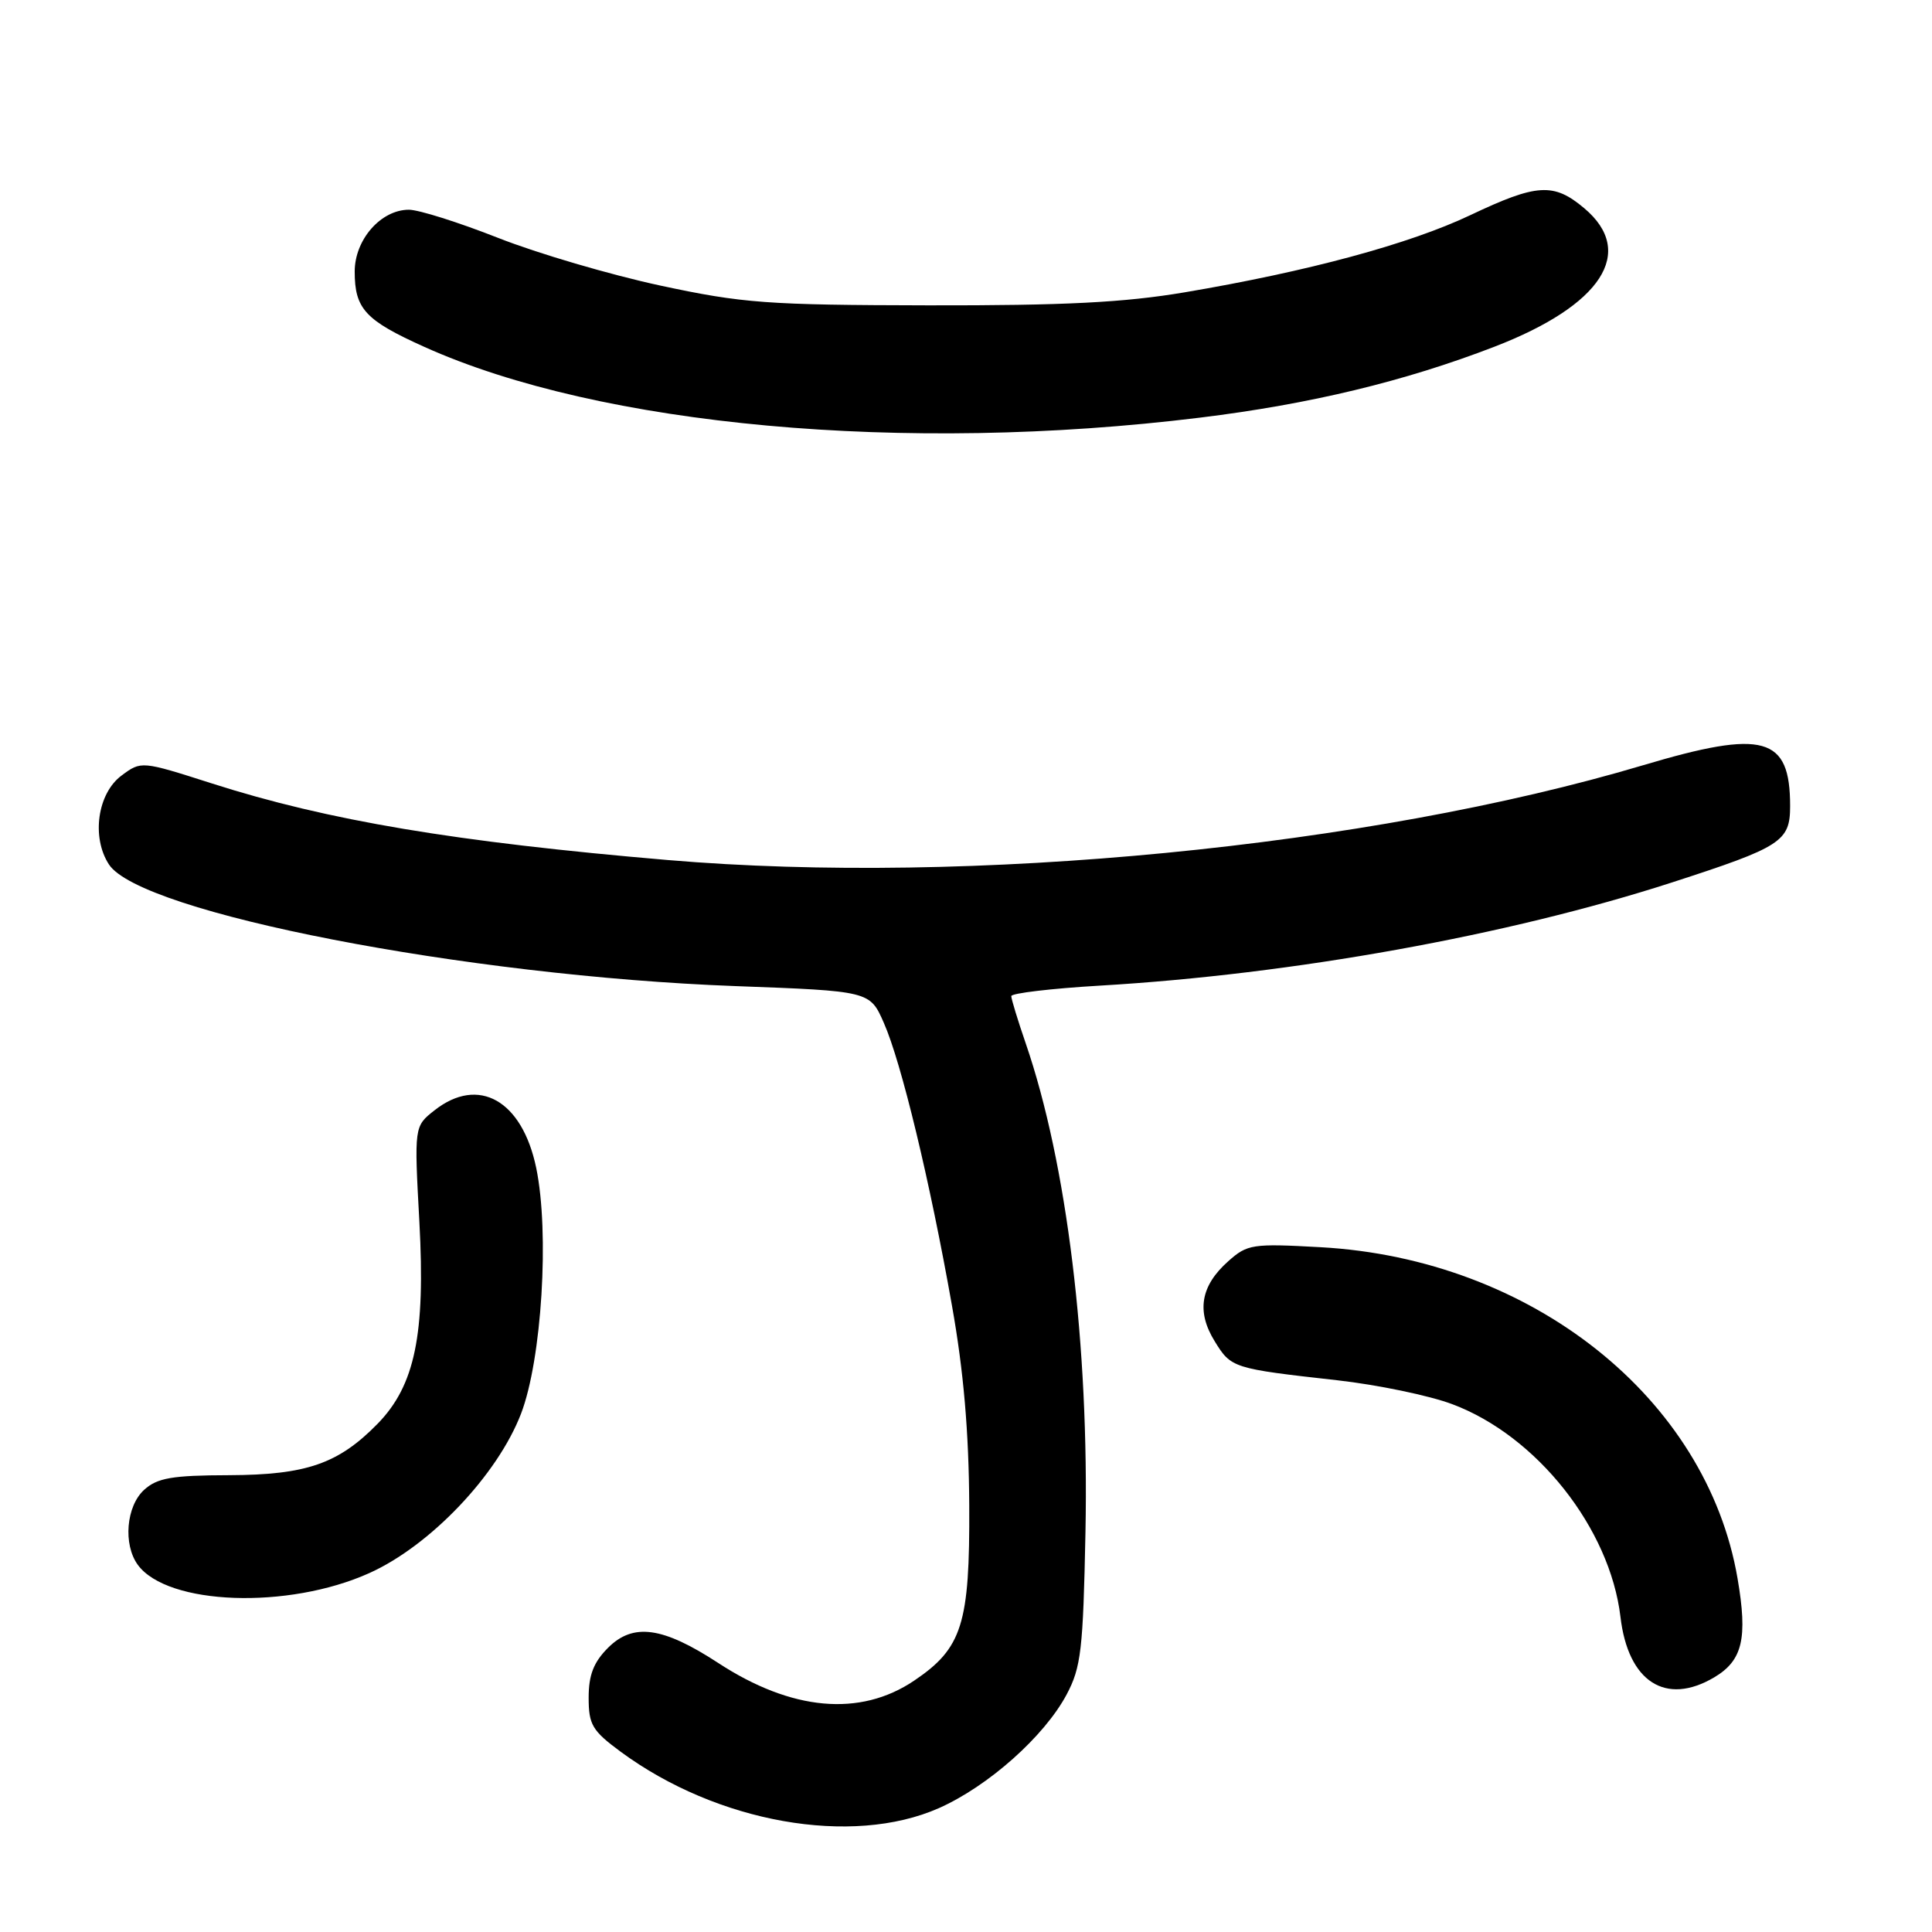 <?xml version="1.0" encoding="UTF-8" standalone="no"?>
<!DOCTYPE svg PUBLIC "-//W3C//DTD SVG 1.1//EN" "http://www.w3.org/Graphics/SVG/1.1/DTD/svg11.dtd" >
<svg xmlns="http://www.w3.org/2000/svg" xmlns:xlink="http://www.w3.org/1999/xlink" version="1.1" viewBox="0 0 256 256">
 <g >
 <path fill="currentColor"
d=" M 124.40 239.59 C 130.94 236.69 138.36 230.10 141.33 224.54 C 143.25 220.93 143.52 218.62 143.83 203.00 C 144.32 178.24 141.37 154.12 135.91 138.24 C 134.86 135.19 134.00 132.37 134.00 131.99 C 134.00 131.61 139.29 130.98 145.75 130.60 C 171.33 129.10 199.84 123.95 221.54 116.93 C 236.06 112.23 237.20 111.49 237.20 106.81 C 237.20 97.58 233.75 96.62 217.71 101.40 C 181.39 112.22 128.51 117.36 88.50 113.96 C 60.33 111.56 43.45 108.73 28.11 103.82 C 18.73 100.82 18.72 100.82 16.11 102.76 C 12.91 105.13 12.09 110.96 14.44 114.55 C 18.63 120.95 61.81 129.33 97.38 130.66 C 115.26 131.32 115.26 131.32 117.11 135.53 C 119.42 140.74 123.23 156.54 126.14 173.00 C 127.69 181.70 128.38 189.75 128.43 199.50 C 128.51 215.21 127.50 218.40 121.12 222.70 C 113.95 227.53 104.87 226.70 95.15 220.34 C 87.81 215.55 83.90 215.01 80.57 218.34 C 78.66 220.25 78.00 221.94 78.00 224.95 C 78.00 228.54 78.47 229.33 82.25 232.12 C 95.02 241.53 112.86 244.69 124.40 239.59 Z  M 227.14 222.26 C 230.90 220.03 231.60 217.10 230.23 209.13 C 226.13 185.22 202.92 166.80 174.96 165.26 C 165.95 164.76 165.28 164.86 162.75 167.12 C 159.08 170.38 158.51 173.77 160.95 177.72 C 163.14 181.28 163.33 181.34 177.18 182.89 C 182.51 183.49 189.37 184.91 192.43 186.06 C 203.63 190.25 213.33 202.51 214.72 214.25 C 215.73 222.85 220.71 226.06 227.14 222.26 Z  M 48.92 208.45 C 56.99 204.83 65.91 195.46 69.04 187.32 C 71.79 180.14 72.83 163.33 71.05 154.75 C 69.19 145.80 63.41 142.53 57.58 147.12 C 54.88 149.24 54.88 149.24 55.57 161.92 C 56.38 176.85 54.98 183.59 50.03 188.66 C 44.84 193.96 40.60 195.43 30.36 195.47 C 22.80 195.49 20.85 195.83 19.11 197.40 C 16.72 199.56 16.29 204.64 18.26 207.35 C 22.18 212.71 38.16 213.29 48.92 208.45 Z  M 159.00 55.34 C 173.60 53.55 186.12 50.53 198.00 45.95 C 212.25 40.46 216.83 33.40 209.92 27.59 C 205.87 24.18 203.65 24.32 194.82 28.51 C 186.75 32.34 173.31 35.97 157.00 38.73 C 148.94 40.09 141.04 40.49 123.00 40.46 C 101.61 40.42 98.42 40.18 87.50 37.84 C 80.90 36.42 71.22 33.58 66.00 31.52 C 60.77 29.46 55.45 27.78 54.17 27.79 C 50.46 27.80 47.00 31.76 47.00 35.98 C 47.00 40.93 48.40 42.44 56.22 45.96 C 79.54 56.47 119.88 60.15 159.00 55.34 Z "/>
</g>
</svg>